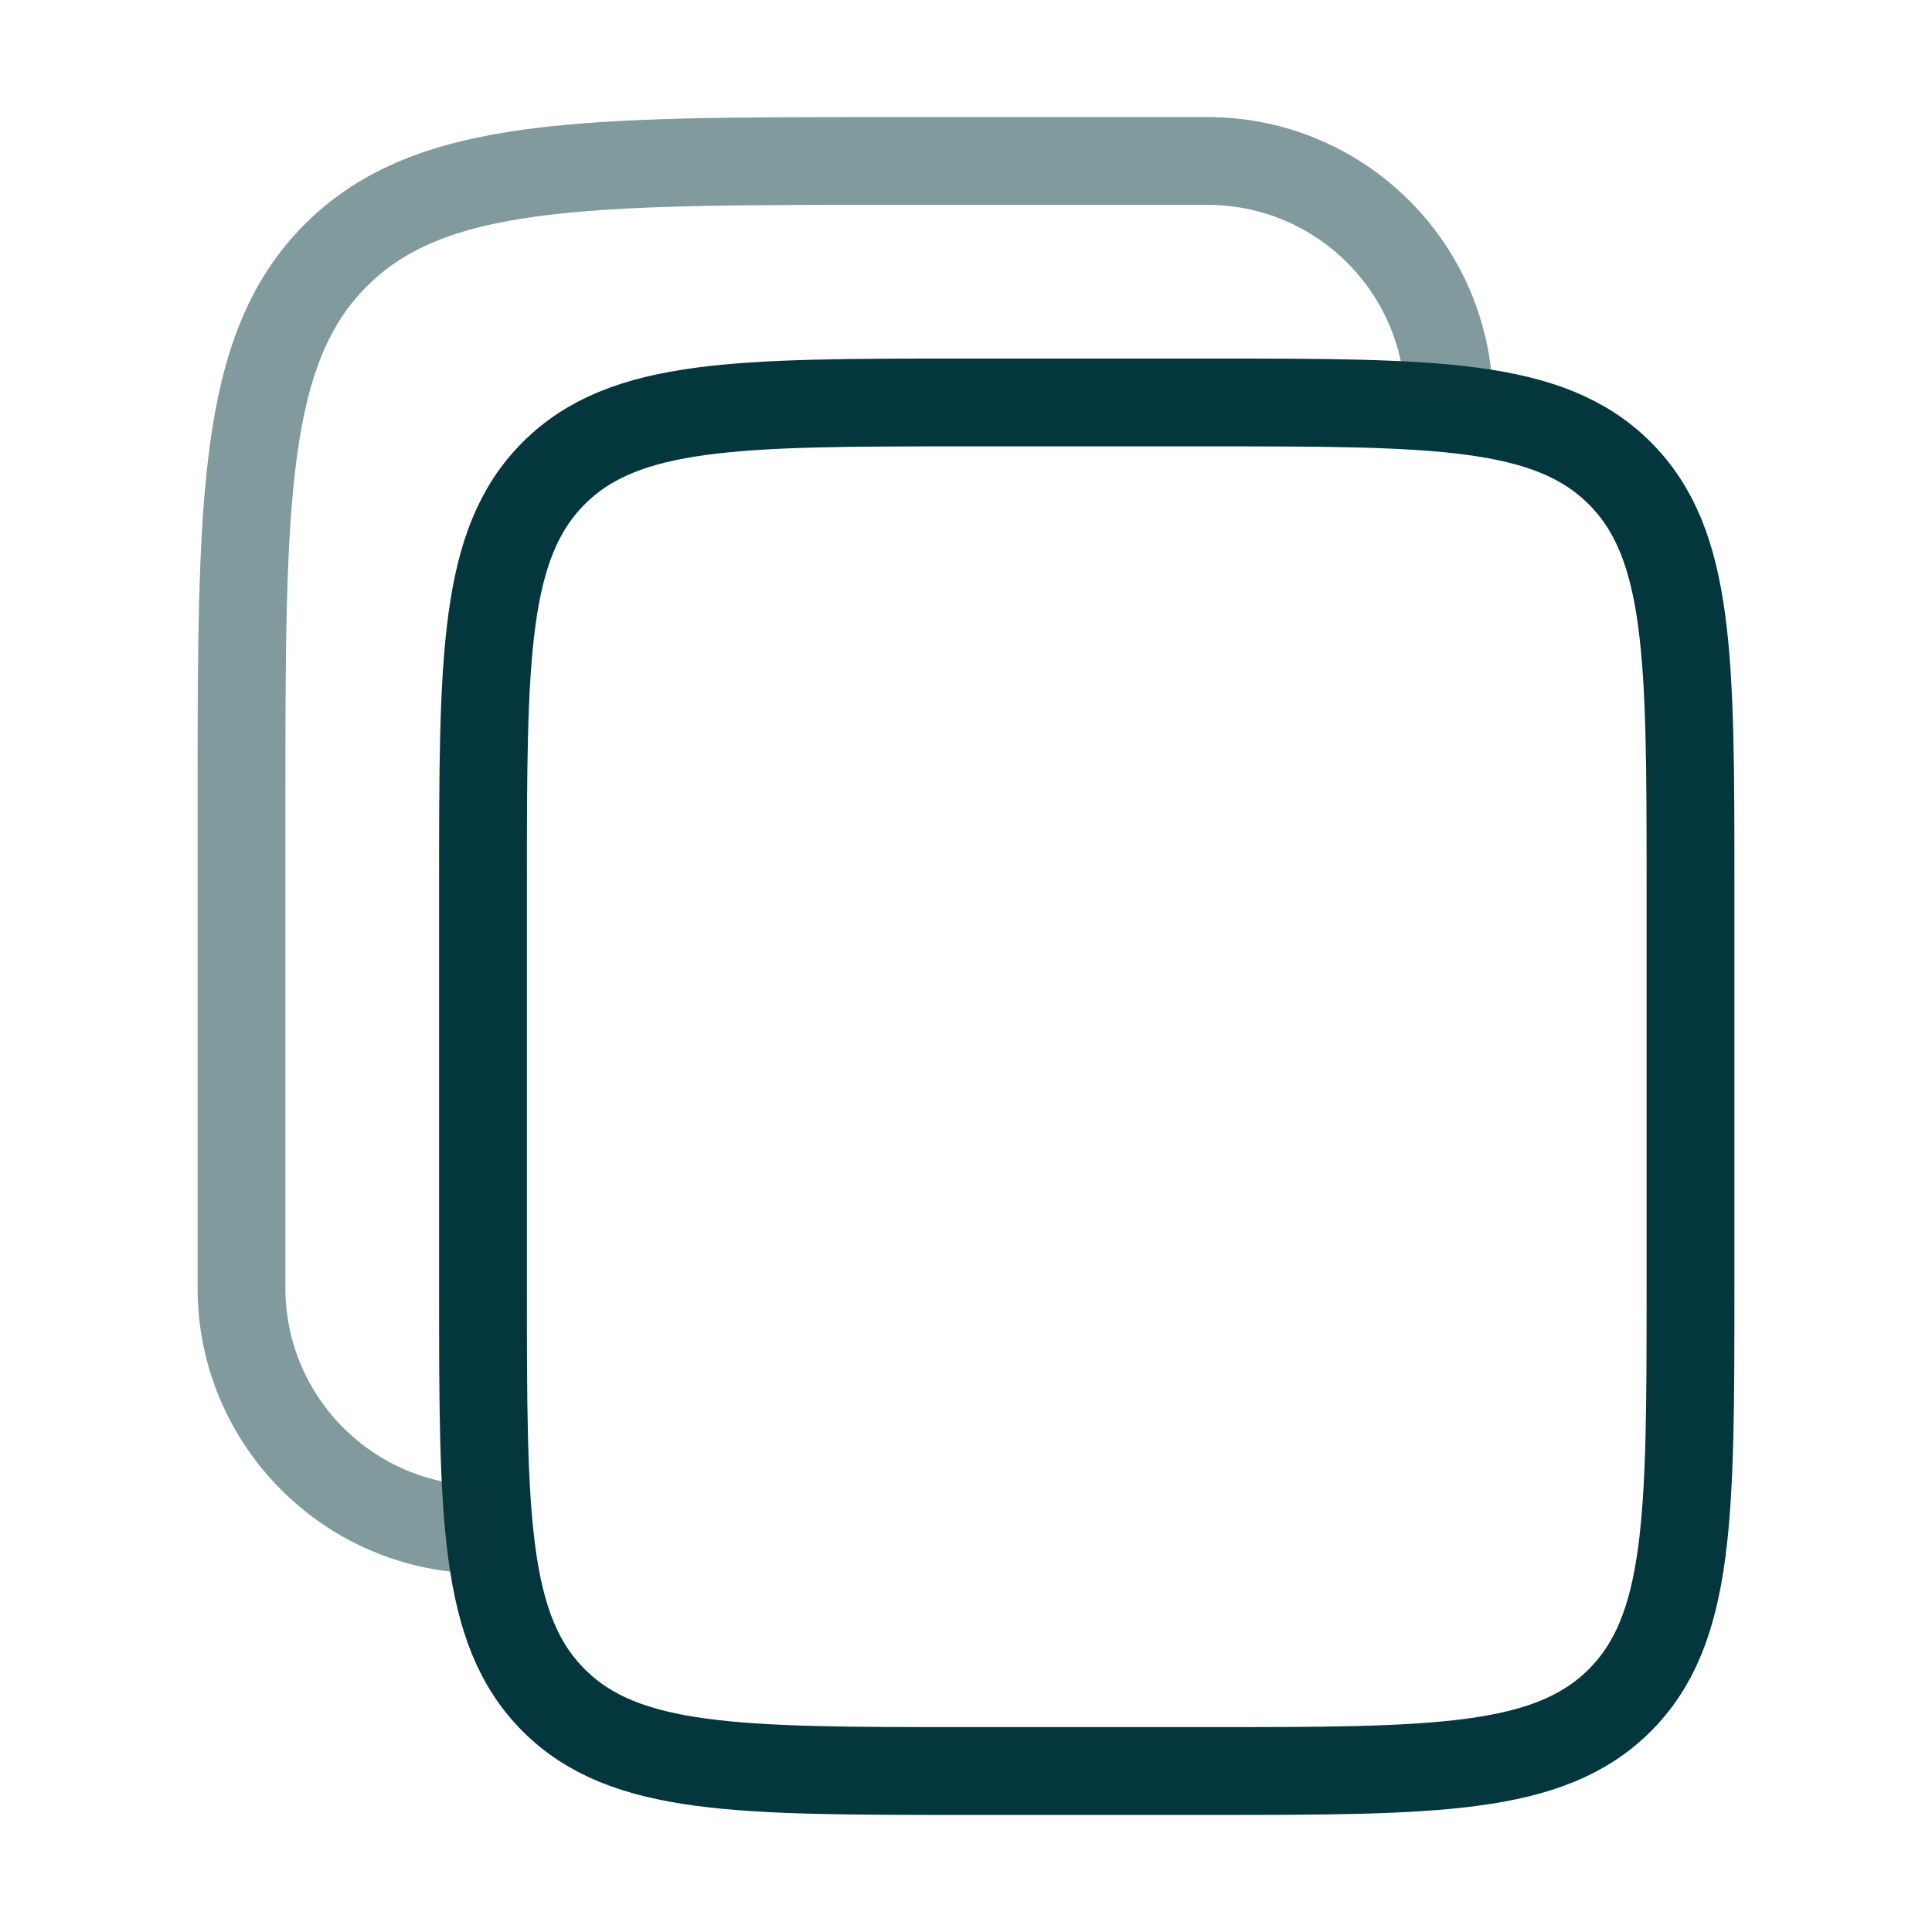 <svg width="22" height="22" viewBox="0 0 22 22" fill="none" xmlns="http://www.w3.org/2000/svg">
<path d="M5.5 10.083C5.5 7.491 5.5 6.194 6.305 5.389C7.111 4.583 8.407 4.583 11 4.583H13.75C16.343 4.583 17.639 4.583 18.445 5.389C19.25 6.194 19.25 7.491 19.25 10.083V14.667C19.25 17.259 19.25 18.556 18.445 19.361C17.639 20.167 16.343 20.167 13.75 20.167H11C8.407 20.167 7.111 20.167 6.305 19.361C5.5 18.556 5.5 17.259 5.5 14.667V10.083Z" stroke="#04363D"/>
<path opacity="0.5" d="M5.5 17.417C3.981 17.417 2.75 16.185 2.75 14.667V9.167C2.75 5.71 2.75 3.981 3.824 2.907C4.898 1.833 6.626 1.833 10.083 1.833H13.75C15.269 1.833 16.5 3.064 16.5 4.583" stroke="#04363D"/>
</svg>
